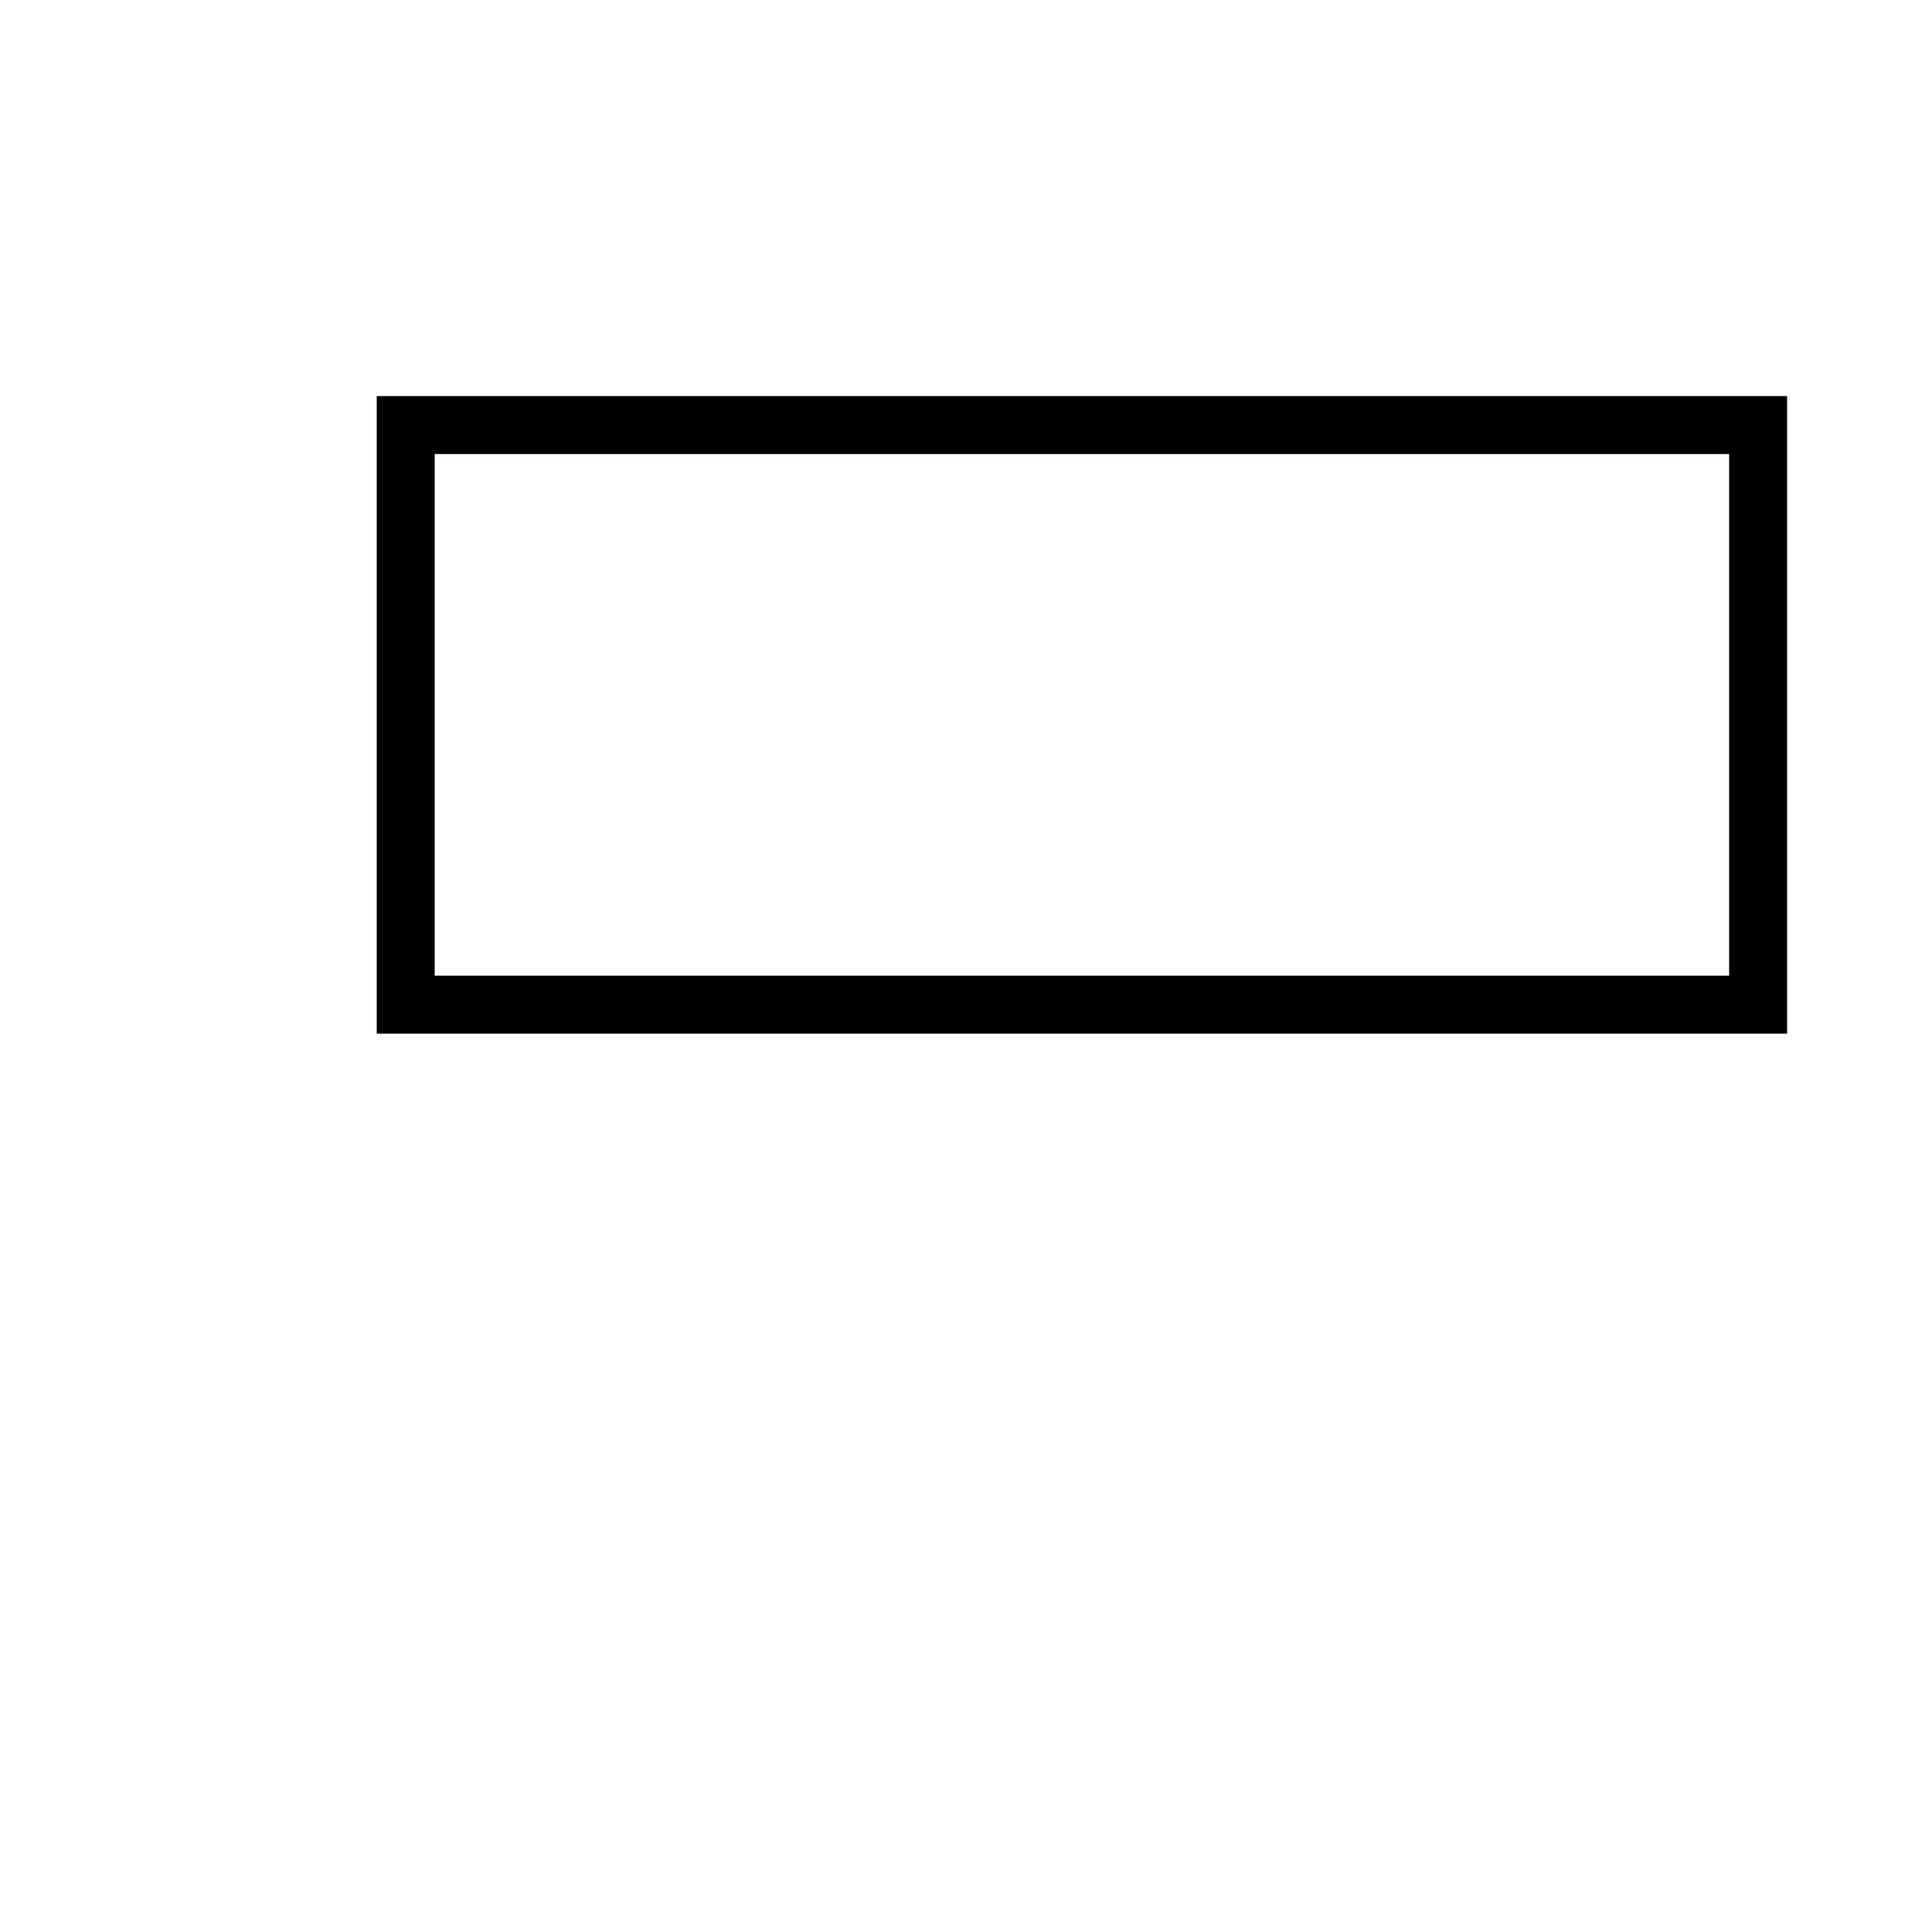 <?xml version="1.0"?>
<!DOCTYPE svg PUBLIC '-//W3C//DTD SVG 1.0//EN'
          'http://www.w3.org/TR/2001/REC-SVG-20010904/DTD/svg10.dtd'>
<svg xmlns:xlink="http://www.w3.org/1999/xlink" style="fill-opacity:1; color-rendering:auto; color-interpolation:auto; text-rendering:auto; stroke:black; stroke-linecap:square; stroke-miterlimit:10; shape-rendering:auto; stroke-opacity:1; fill:black; stroke-dasharray:none; font-weight:normal; stroke-width:1; font-family:'Dialog'; font-style:normal; stroke-linejoin:miter; font-size:12px; stroke-dashoffset:0; image-rendering:auto;" width="100" height="100" xmlns="http://www.w3.org/2000/svg"
><!--Generated by the Batik Graphics2D SVG Generator--><defs id="genericDefs"
  /><g
  ><g style="stroke-linecap:round; fill:white; stroke:white;"
    ><rect x="0" width="100" height="100" y="0" style="stroke:none;"
    /></g
    ><g style="stroke-linecap:round; fill:white; stroke:white;"
    ><circle r="110" style="stroke:none;" cx="50" cy="50"
      /><circle r="110" style="fill:none; stroke:black;" cx="50" cy="50"
      /><rect x="21" y="22" width="70" style="stroke-width:3; stroke:none;" height="30"
      /><rect x="21" y="22" width="70" style="fill:none; stroke:black; stroke-width:3;" height="30"
    /></g
  ></g
></svg
>
